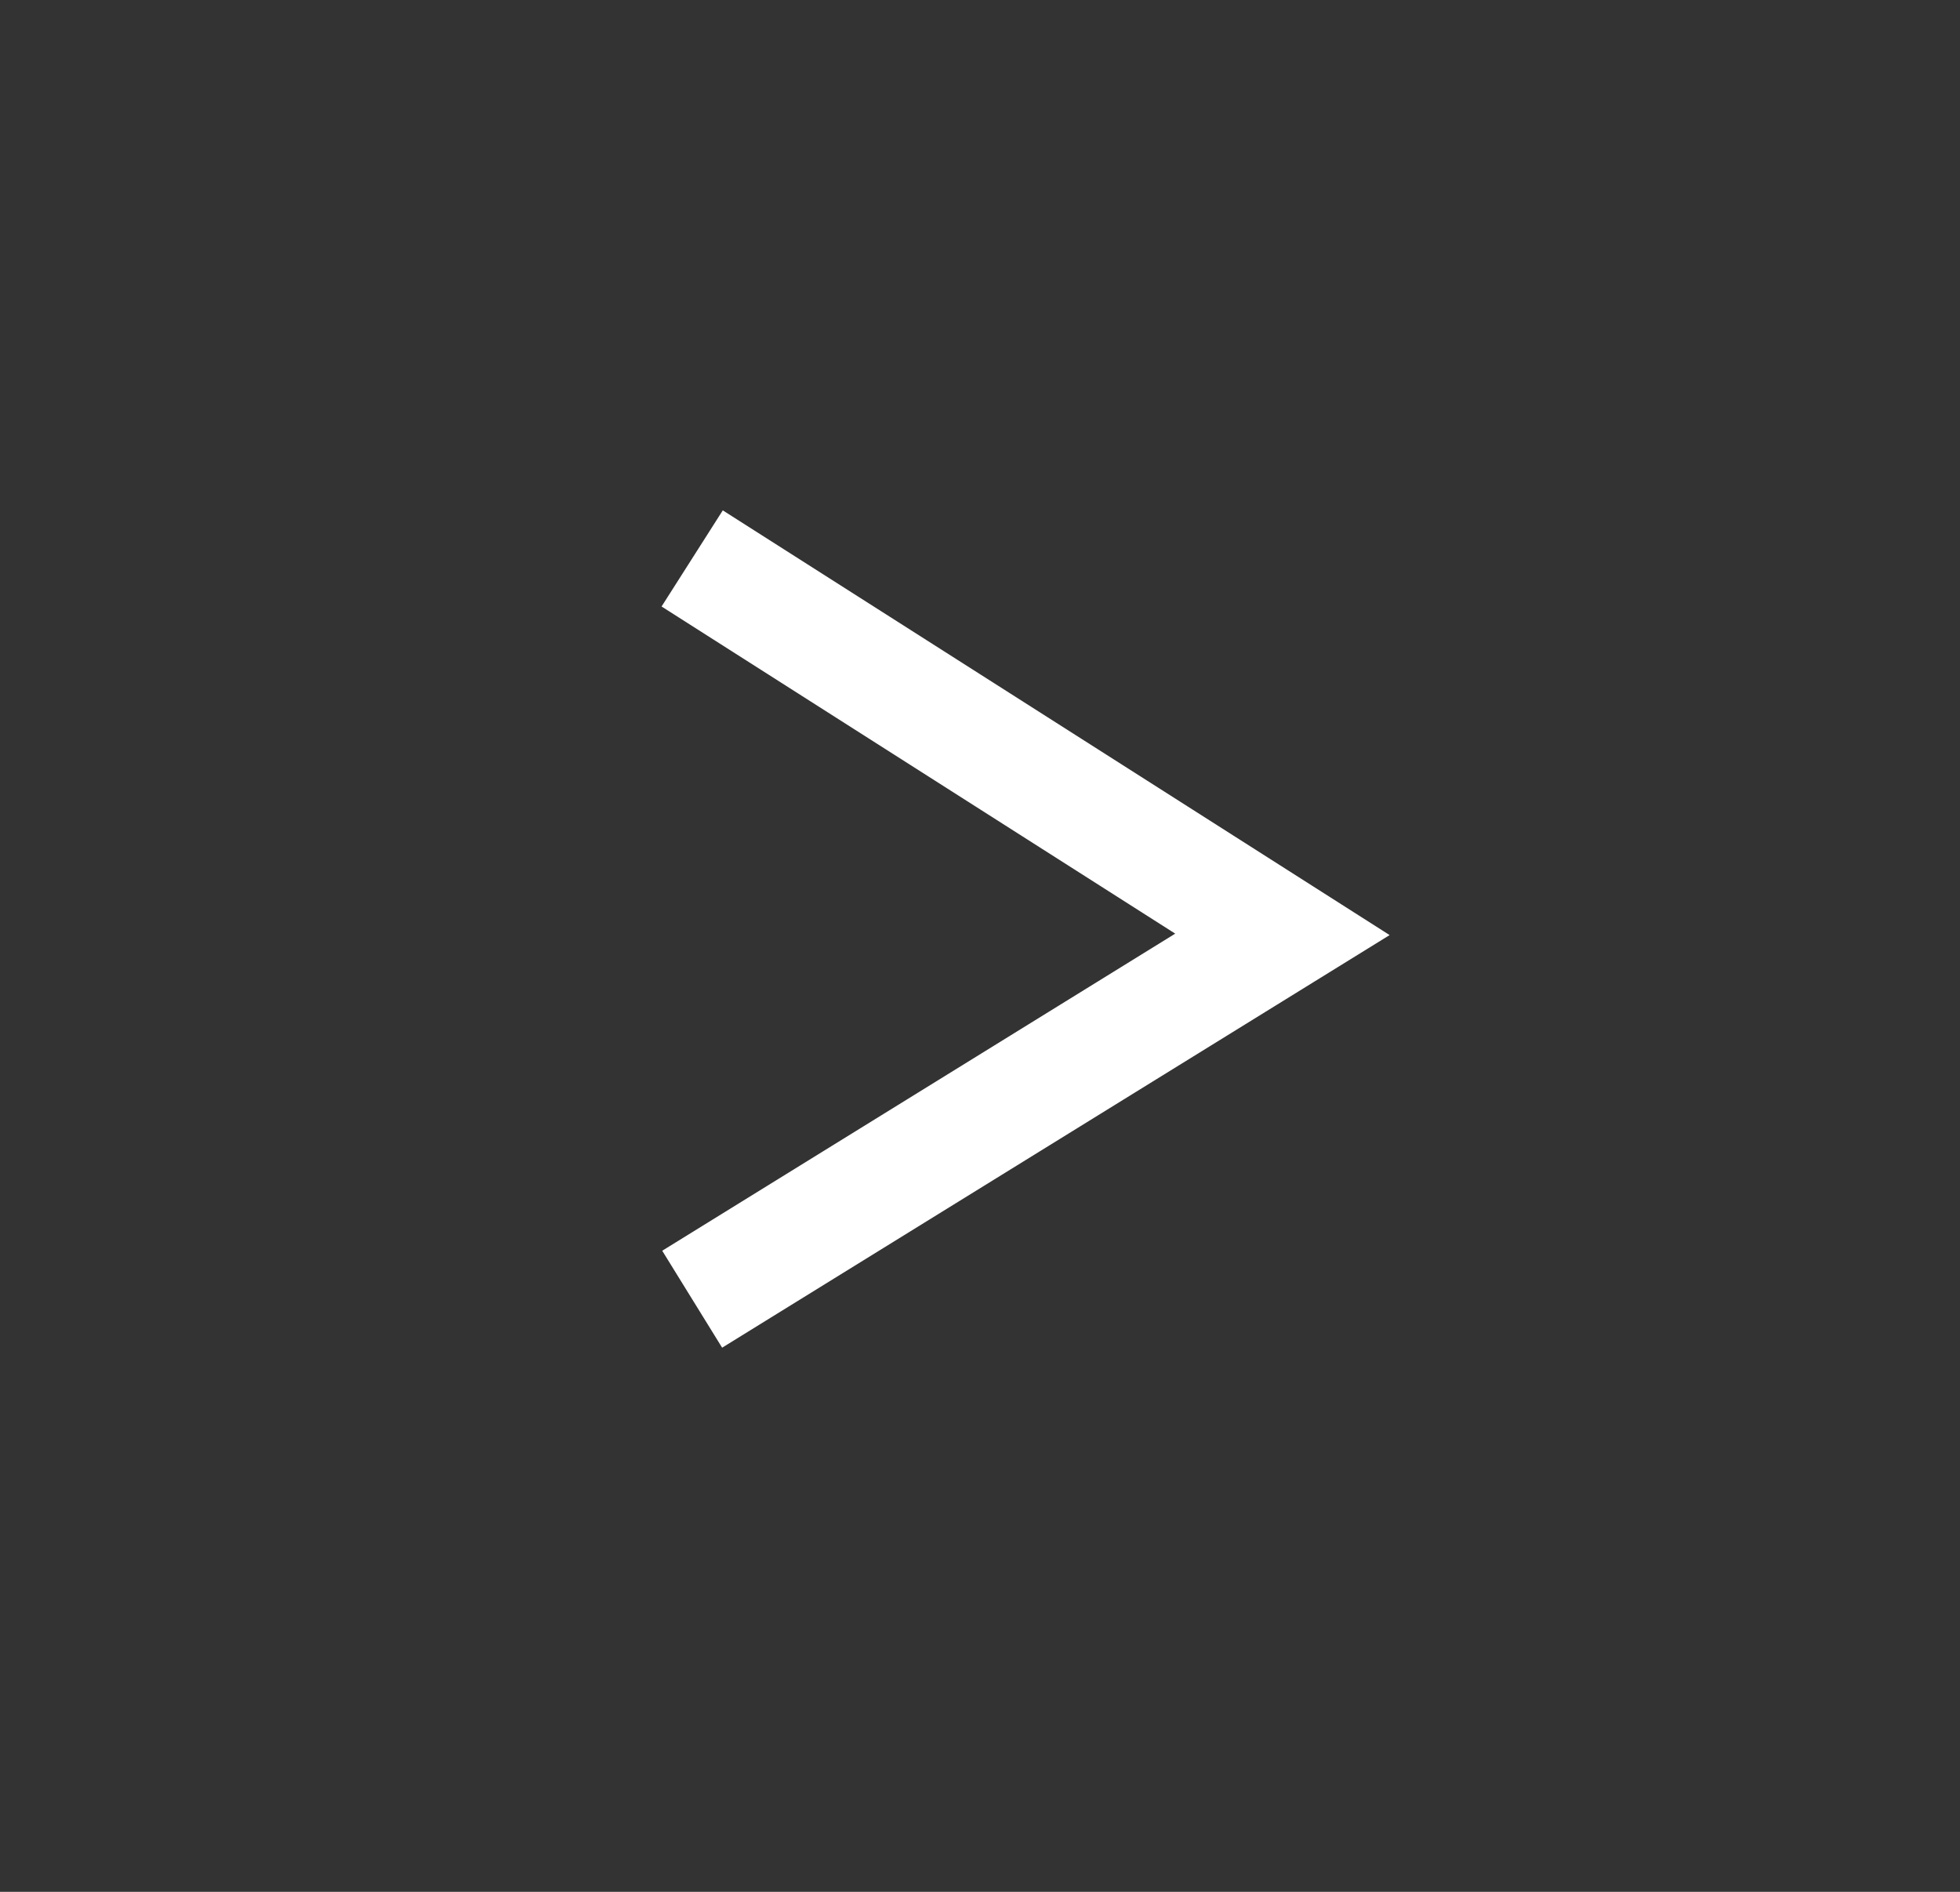 <svg width="172" height="166" viewBox="0 0 172 166" fill="none" xmlns="http://www.w3.org/2000/svg">
<rect x="0" y="0" width="172" height="166" fill="#333333" stroke="none"/>
<path d="M60.742 49L112.539 81.986L60.742 114" stroke="white" stroke-width="10"/>
</svg>
